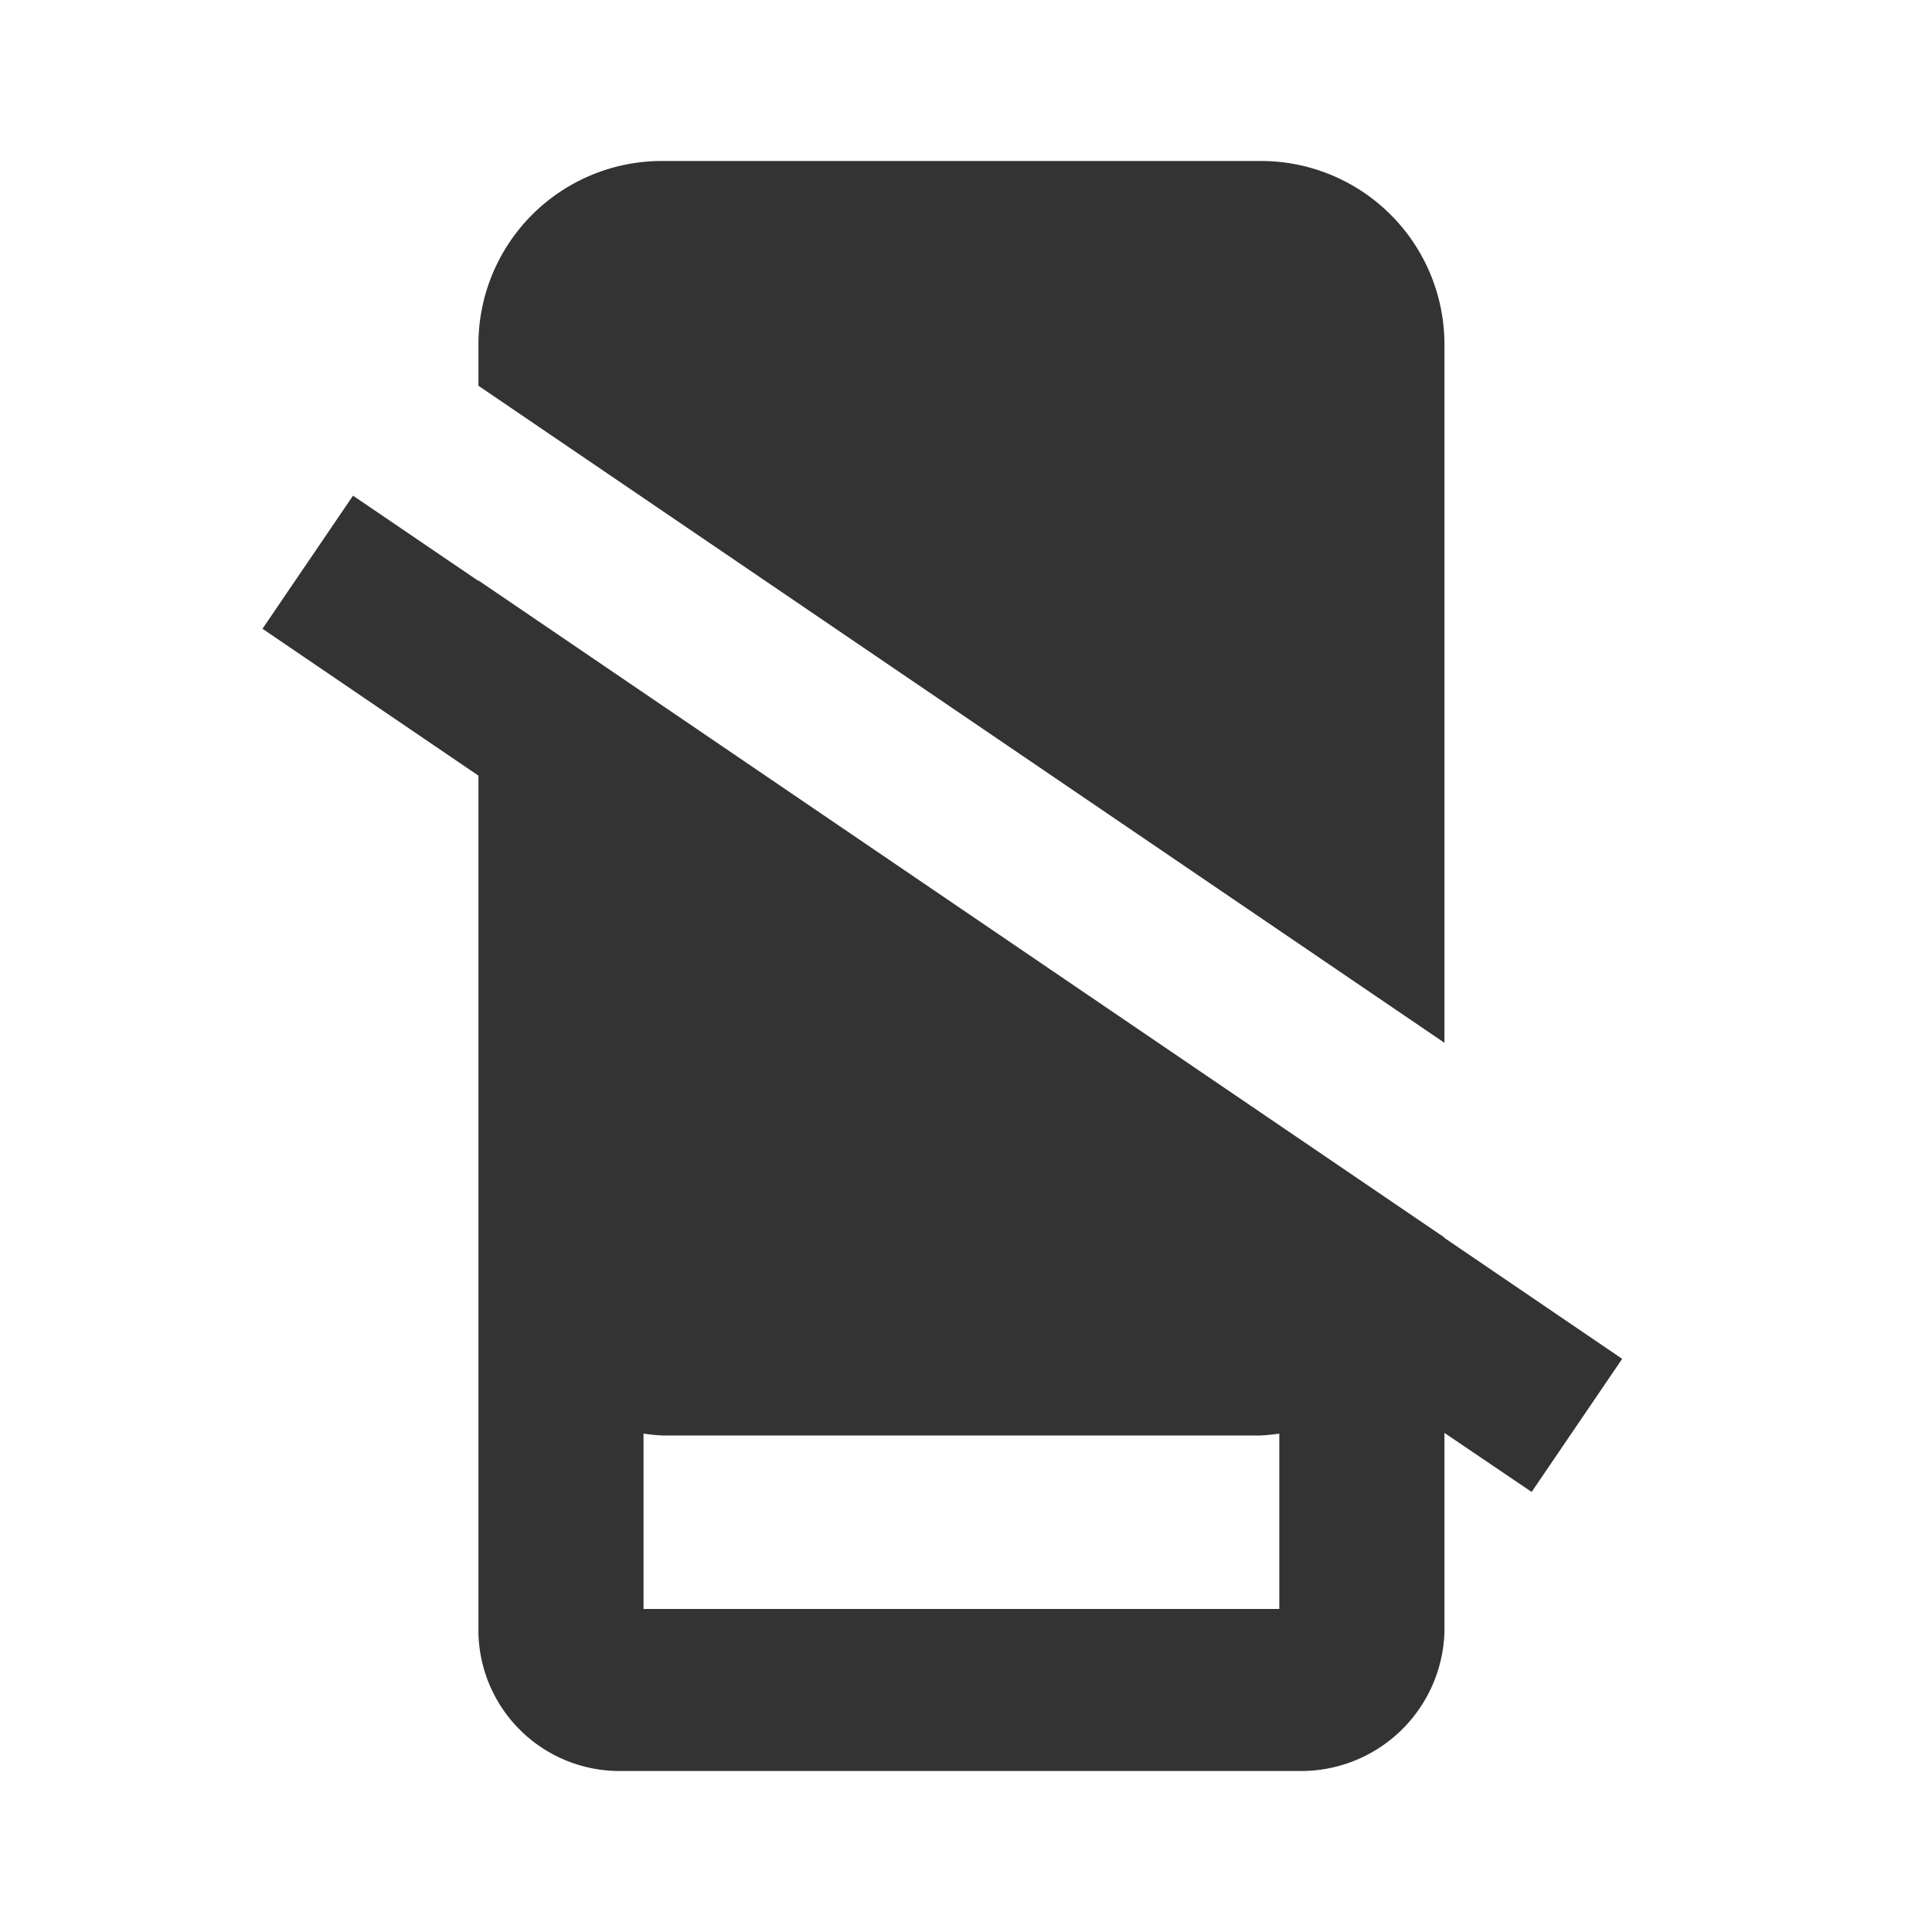 <?xml version="1.0" standalone="no"?><!DOCTYPE svg PUBLIC "-//W3C//DTD SVG 1.1//EN" "http://www.w3.org/Graphics/SVG/1.1/DTD/svg11.dtd"><svg class="icon" width="200px" height="200.00px" viewBox="0 0 1024 1024" version="1.1" xmlns="http://www.w3.org/2000/svg"><path d="M765.582 655.9l-512-348.245v0.256L187.108 262.713l-47.986 70.542 114.46 77.852v454.599A74.809 74.809 0 0 0 328.448 938.667h360.505a76.004 76.004 0 0 0 76.629-73.614V759.467l46.222 31.289 47.986-70.542-94.208-64.085z m-87.524 196.892H341.077v-92.956a99.1 99.1 0 0 0 10.524 1.024h315.932a98.389 98.389 0 0 0 10.524-1.024z" fill="#333333" /><path d="M765.582 552.704V181.504A97.252 97.252 0 0 0 667.534 85.333H351.602a97.223 97.223 0 0 0-98.02 96.171v22.955z" fill="#333333" /></svg>